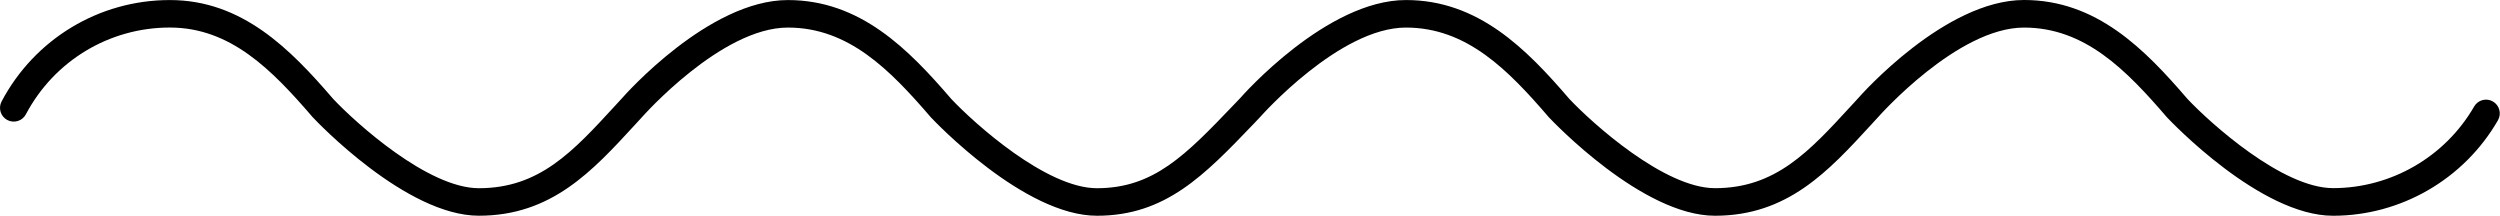 <svg xmlns="http://www.w3.org/2000/svg" viewBox="0.524 0.395 431 37.2">
	<path d="M402.74 37.59C390.193 37.59 374.767 21.313 374.111 20.625C367.068 12.434 359.943 5.148 349.463 5.148C337.975 5.148 324.479 20.406 324.338 20.558L323.17 21.831C315.729 29.933 308.701 37.589 296.186 37.589C283.639 37.589 268.213 21.312 267.557 20.624C260.514 12.433 253.389 5.147 242.909 5.147C231.421 5.147 217.925 20.405 217.784 20.557L216.683 21.718C208.186 30.585 201.48 37.589 189.636 37.589C177.085 37.589 161.656 21.311 161.007 20.623C153.96 12.432 146.831 5.147 136.359 5.147C124.871 5.147 111.375 20.404 111.234 20.556L110.054 21.842C102.62 29.939 95.589 37.584 83.077 37.584C70.526 37.584 55.097 21.307 54.448 20.619C47.401 12.427 40.272 5.142 29.8 5.142C19.37 5.142 9.866 10.872 4.988 20.099C4.382 21.255 2.945 21.696 1.785 21.087C0.629 20.47 0.187 19.04 0.8 17.884C6.503 7.107 17.612 0.404 29.796 0.404C42.269 0.404 50.55 8.826 57.964 17.447C61.941 21.677 74.355 32.842 83.073 32.842C93.507 32.842 99.264 26.572 106.557 18.635L107.702 17.389C108.268 16.74 122.733 0.405 136.35 0.405C148.823 0.405 157.104 8.827 164.518 17.448C168.494 21.678 180.909 32.843 189.627 32.843C199.447 32.843 204.943 27.112 213.256 18.437L214.295 17.351C214.83 16.734 229.295 0.402 242.908 0.402C255.388 0.402 263.67 8.824 271.076 17.445C275.053 21.668 287.467 32.836 296.185 32.836C306.623 32.836 312.388 26.562 319.685 18.613L320.822 17.378C321.388 16.73 335.853 0.395 349.463 0.395C361.943 0.395 370.225 8.816 377.631 17.438C381.607 21.66 394.022 32.828 402.74 32.828C412.744 32.828 422.06 27.438 427.064 18.762C427.716 17.626 429.161 17.231 430.302 17.891C431.435 18.544 431.822 19.993 431.173 21.126C425.321 31.29 414.427 37.591 402.739 37.591L402.74 37.59Z" fill="#000000"/>
</svg>
